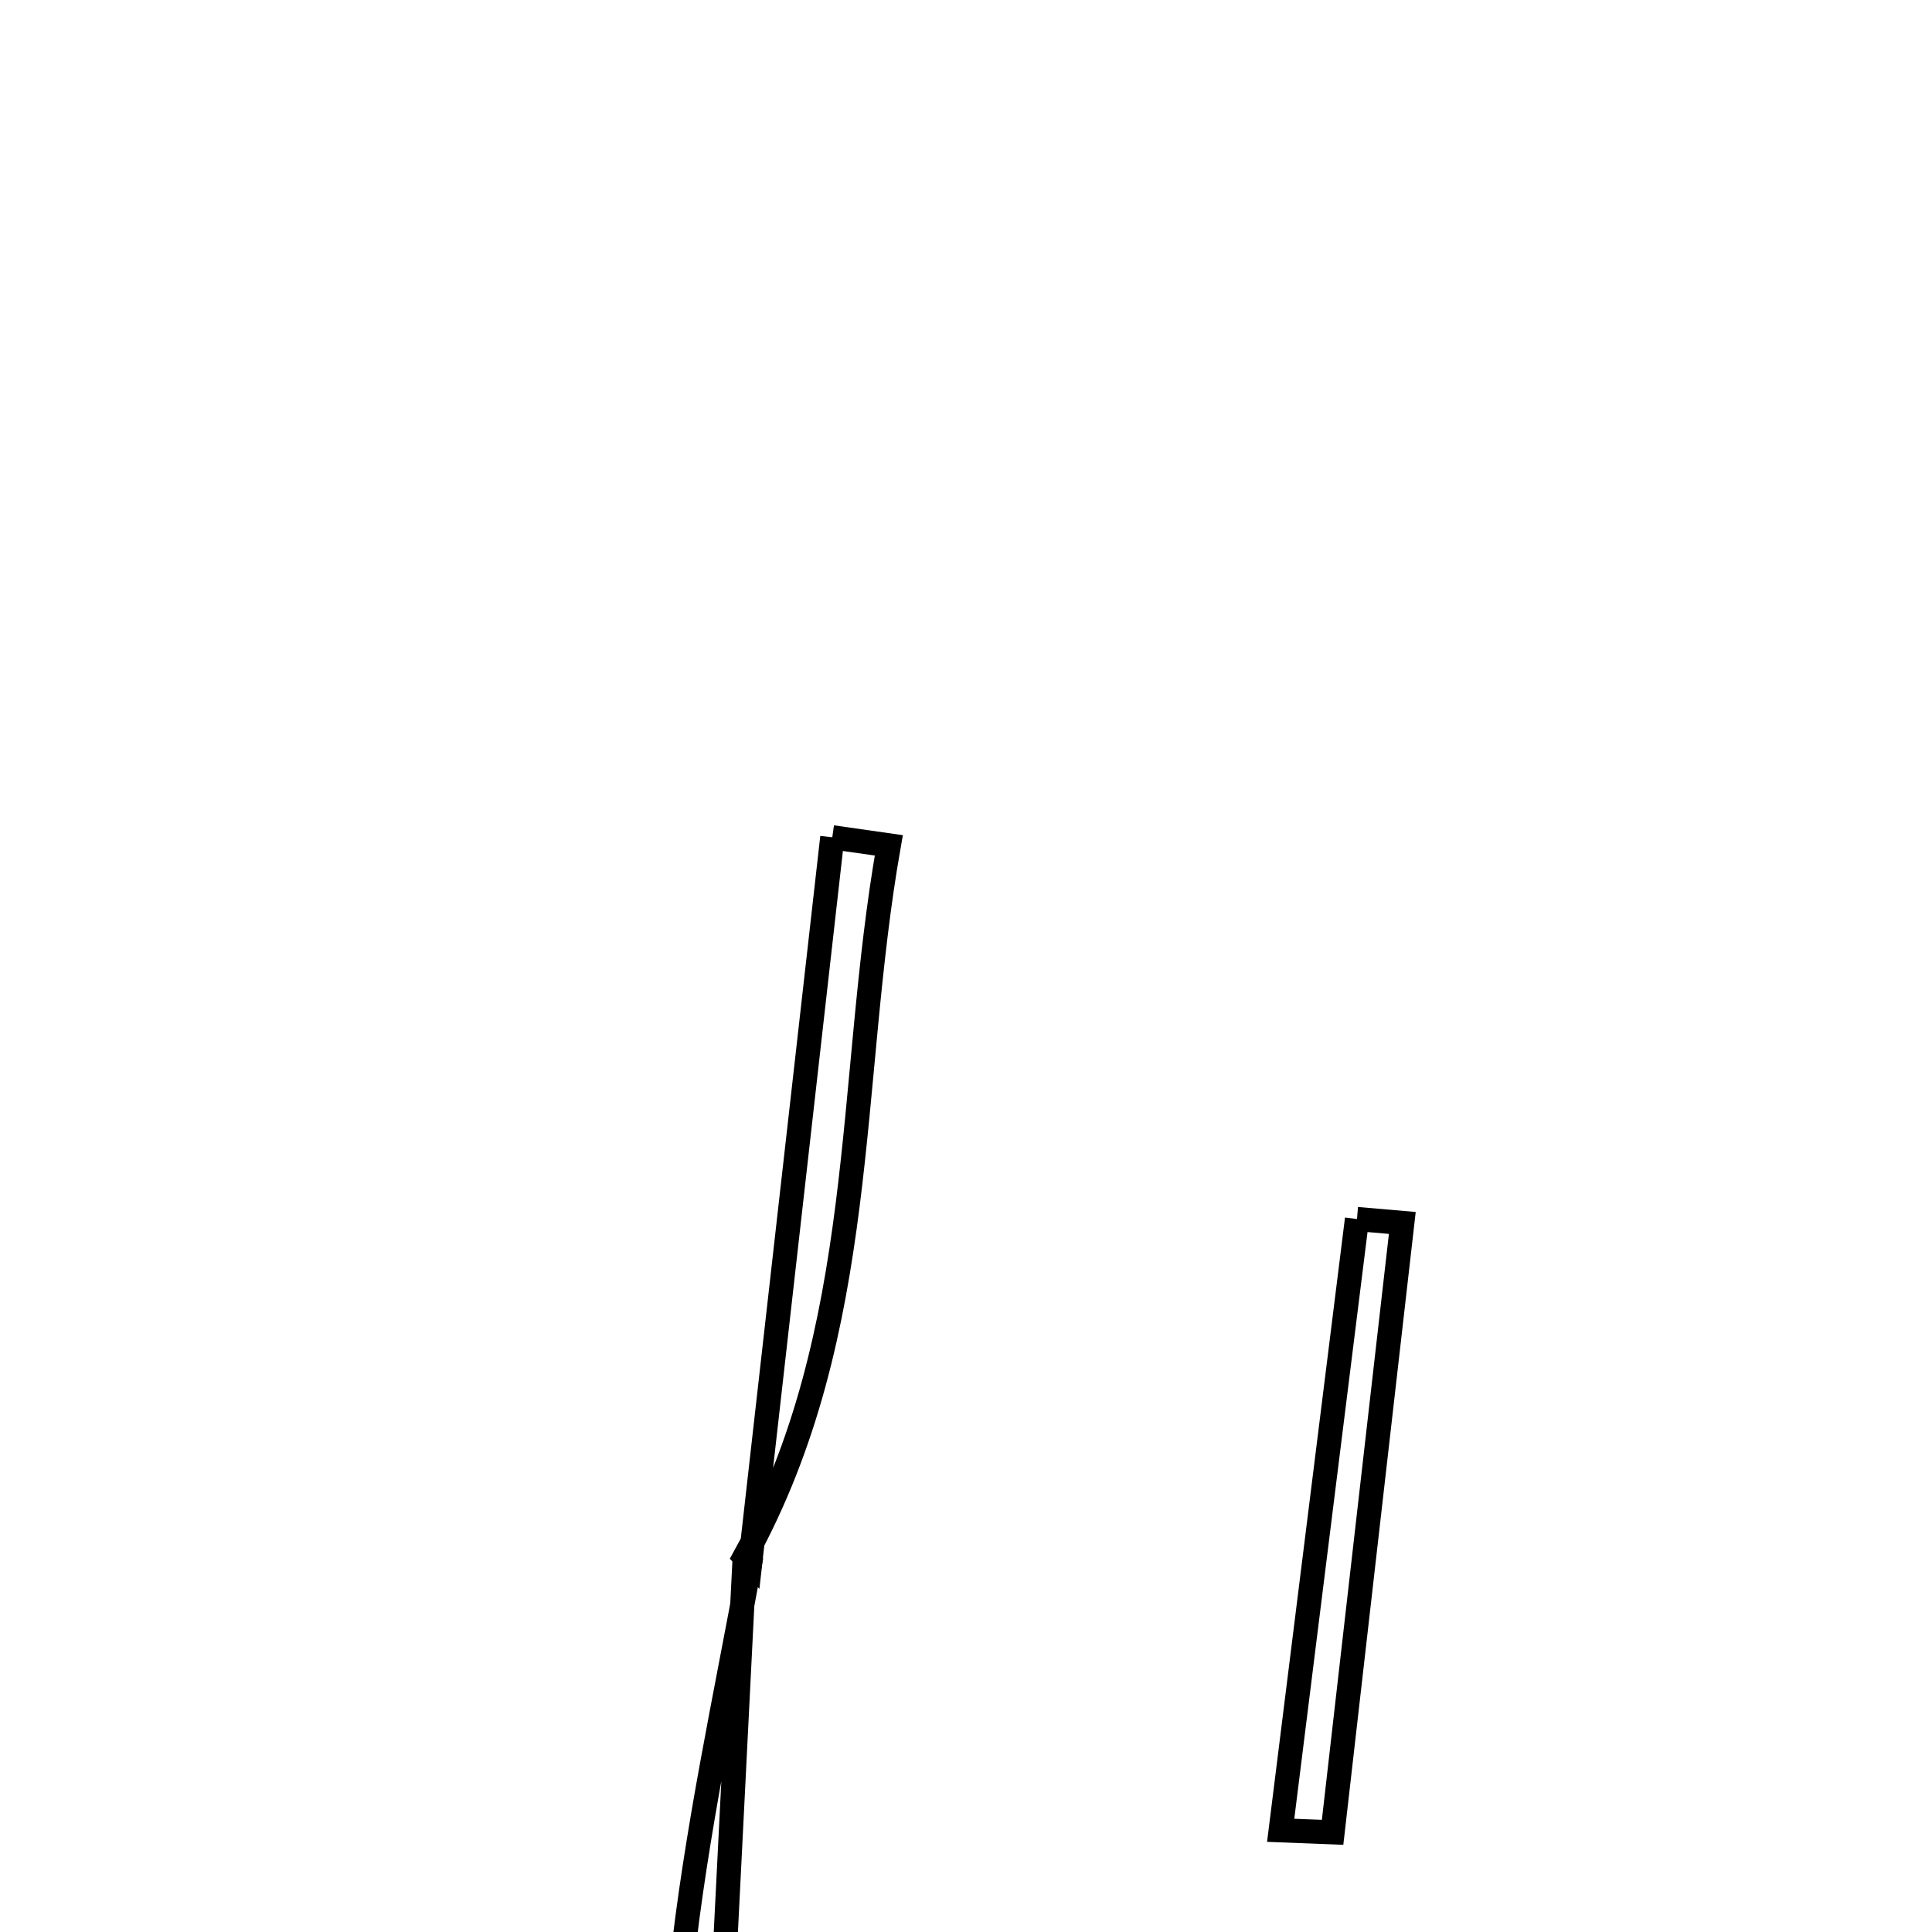 <svg xmlns="http://www.w3.org/2000/svg" viewBox="0.0 0.0 24.0 24.0" height="200px" width="200px"><path fill="none" stroke="black" stroke-width=".3" stroke-opacity="1.0"  filling="0" d="M10.339 10.401 C10.573 10.434 10.807 10.467 11.041 10.501 C10.519 13.458 10.794 16.532 9.251 19.338 L9.32 19.408 C9.66 16.406 9.999 13.403 10.339 10.401"></path>
<path fill="none" stroke="black" stroke-width=".3" stroke-opacity="1.0"  filling="0" d="M16.857 15.143 C17.045 15.159 17.232 15.176 17.42 15.192 C17.132 17.715 16.843 20.239 16.554 22.762 C16.339 22.754 16.124 22.746 15.909 22.737 C16.225 20.206 16.541 17.674 16.857 15.143"></path>
<path fill="none" stroke="black" stroke-width=".3" stroke-opacity="1.0"  filling="0" d="M9.251 19.338 L9.319 19.409 C8.705 22.771 7.845 26.113 8.735 29.601 C8.907 26.18 9.079 22.759 9.251 19.338"></path></svg>
